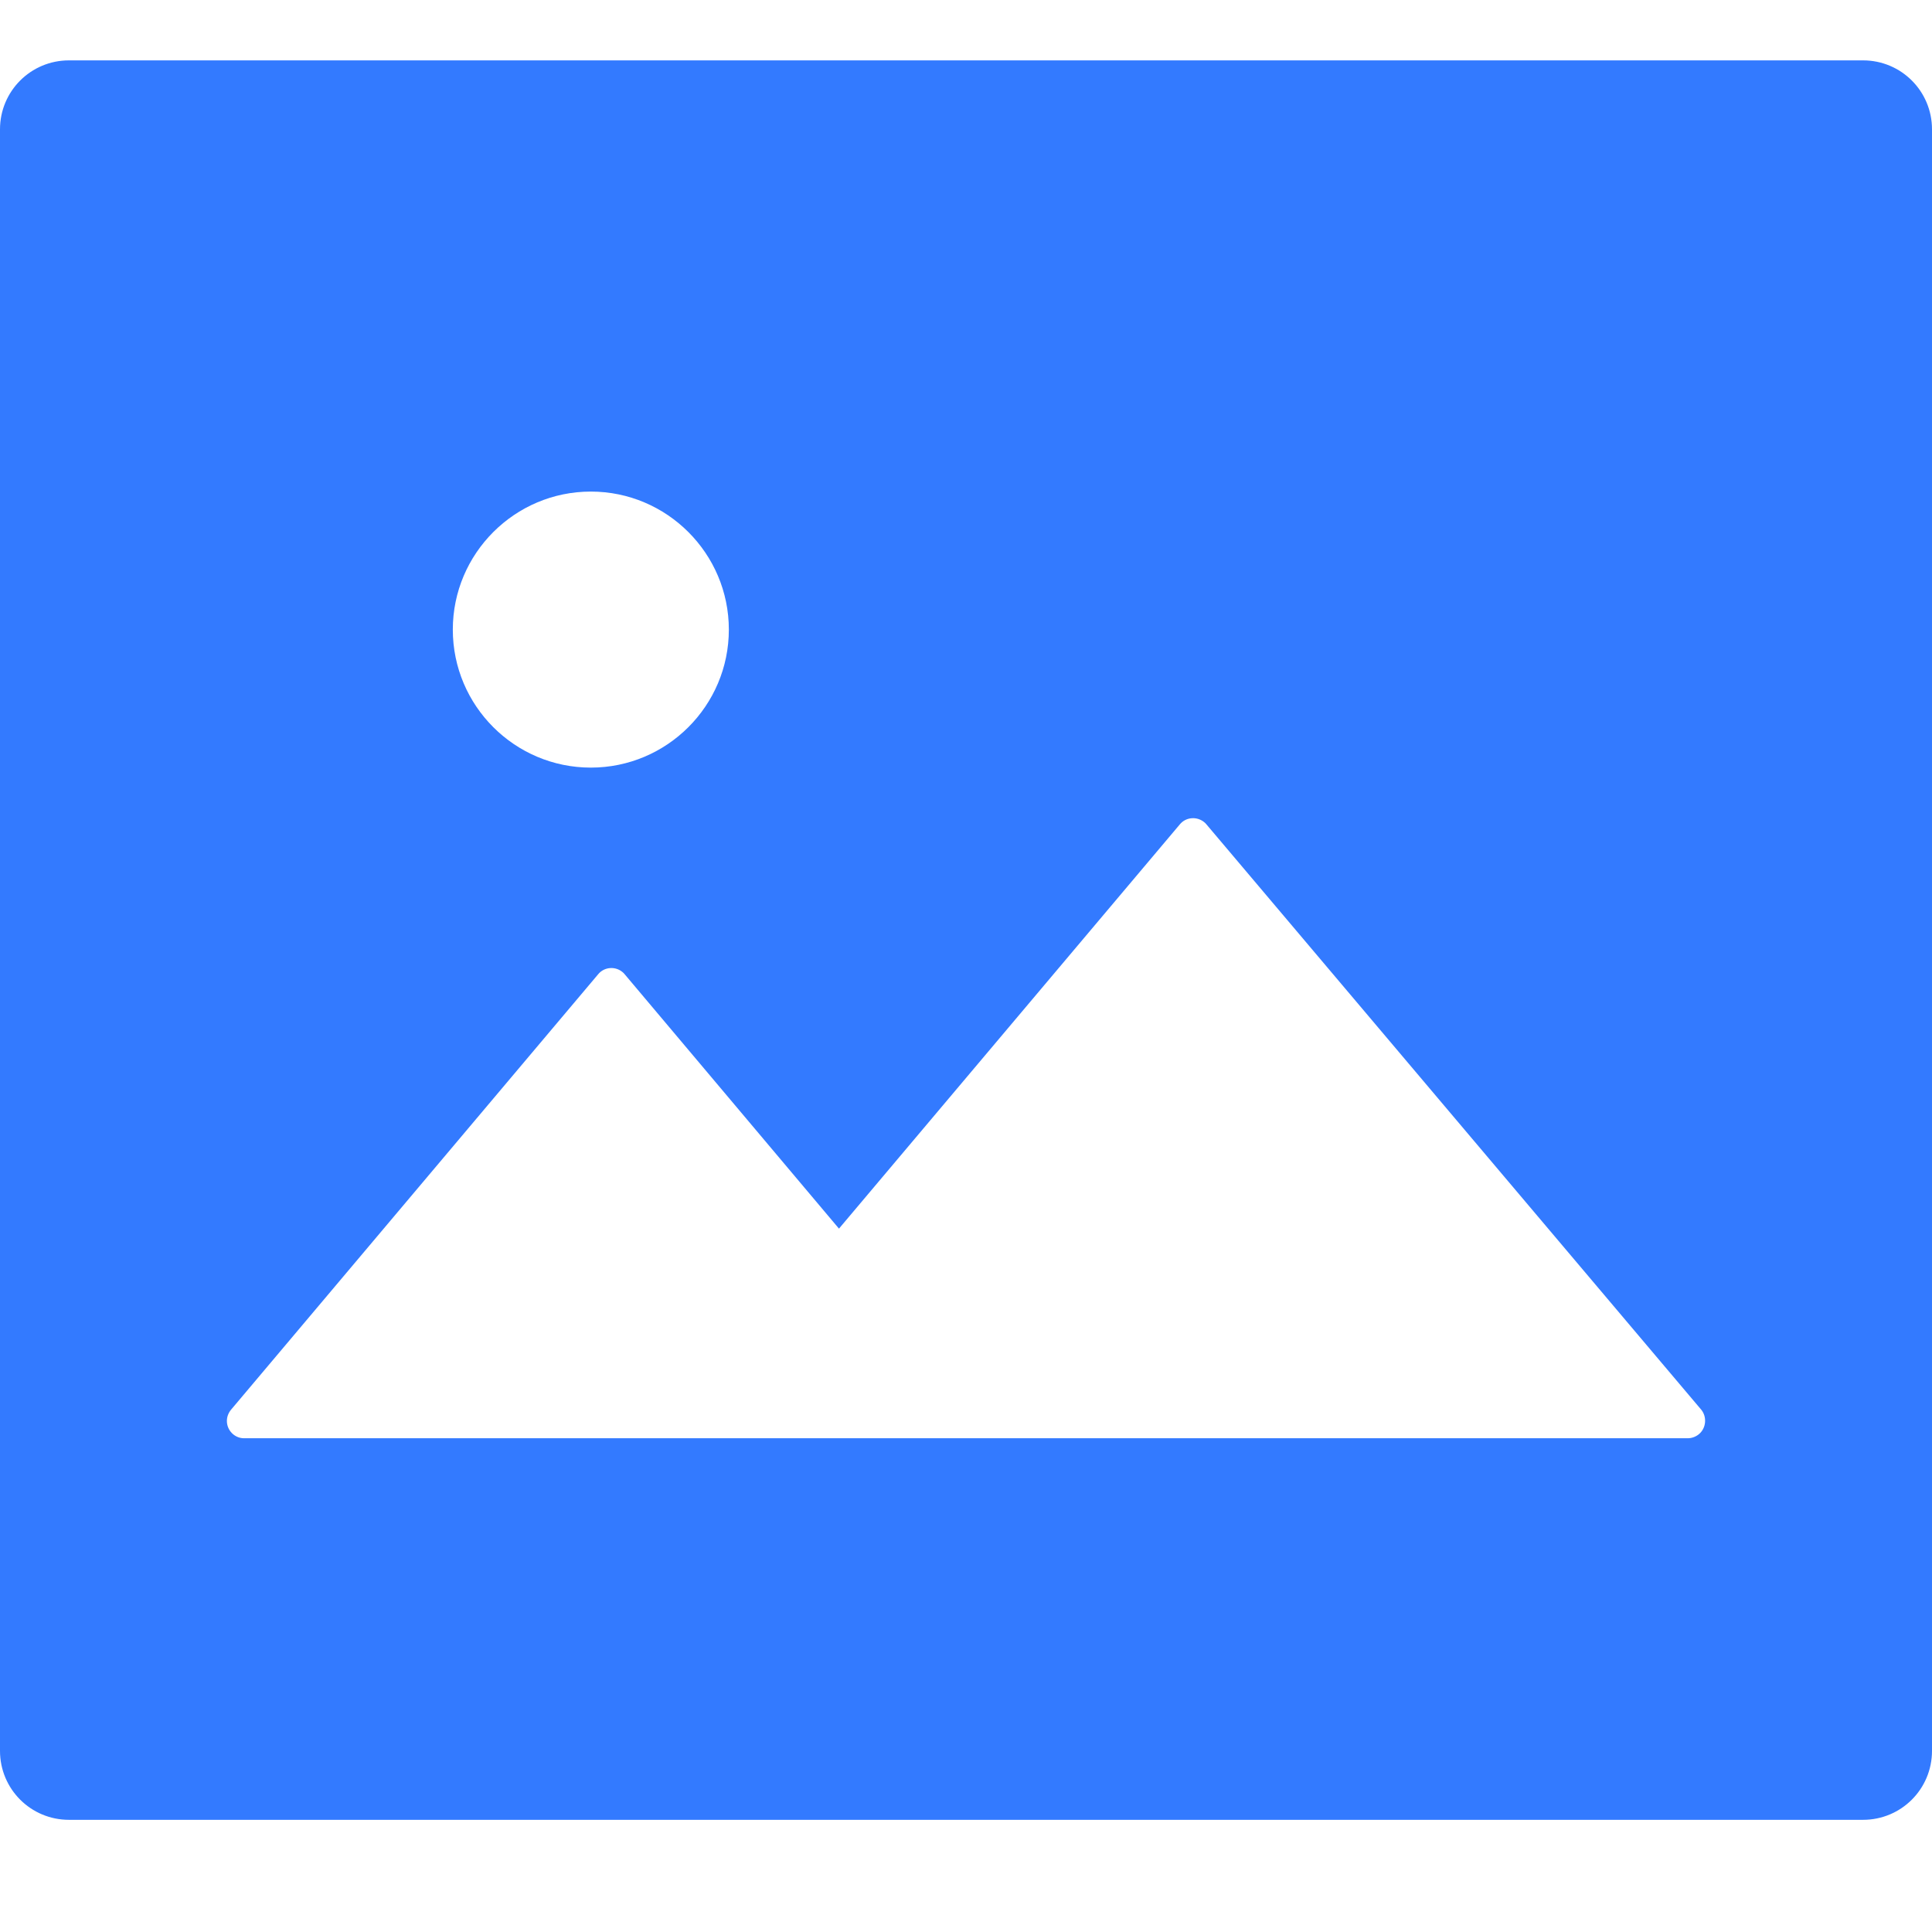 <?xml version="1.0" encoding="UTF-8"?>
<svg width="16px" height="16px" viewBox="0 0 16 16" version="1.1" xmlns="http://www.w3.org/2000/svg" xmlns:xlink="http://www.w3.org/1999/xlink">
    <title>xc</title>
    <g id="页面-1" stroke="none" stroke-width="1" fill="none" fill-rule="evenodd">
        <g id="1.0.11-相册（时间轴模式）" transform="translate(-40, -327)" fill="#337AFF" fill-rule="nonzero">
            <g id="回收站2" transform="translate(40, 327)">
                <path d="M15.429,0.5 L0.571,0.5 C0.255,0.5 0,0.755 0,1.071 L0,14.5 C0,14.816 0.255,15.071 0.571,15.071 L15.429,15.071 C15.745,15.071 16,14.816 16,14.5 L16,1.071 C16,0.755 15.745,0.5 15.429,0.5 Z M4.893,4.071 C5.523,4.071 6.036,4.584 6.036,5.214 C6.036,5.845 5.523,6.357 4.893,6.357 C4.263,6.357 3.75,5.845 3.75,5.214 C3.75,4.584 4.263,4.071 4.893,4.071 Z M14.07,11.877 C14.045,11.898 14.011,11.911 13.977,11.911 L2.021,11.911 C1.943,11.911 1.879,11.846 1.879,11.768 C1.879,11.734 1.891,11.702 1.913,11.675 L4.954,8.068 C5.004,8.007 5.095,8 5.155,8.05 C5.161,8.055 5.168,8.061 5.173,8.068 L6.948,10.175 L9.771,6.827 C9.821,6.766 9.912,6.759 9.973,6.809 C9.979,6.814 9.986,6.82 9.991,6.827 L14.091,11.677 C14.137,11.736 14.13,11.827 14.07,11.877 Z" id="形状"></path>
            </g>
        </g>
    </g>
</svg>